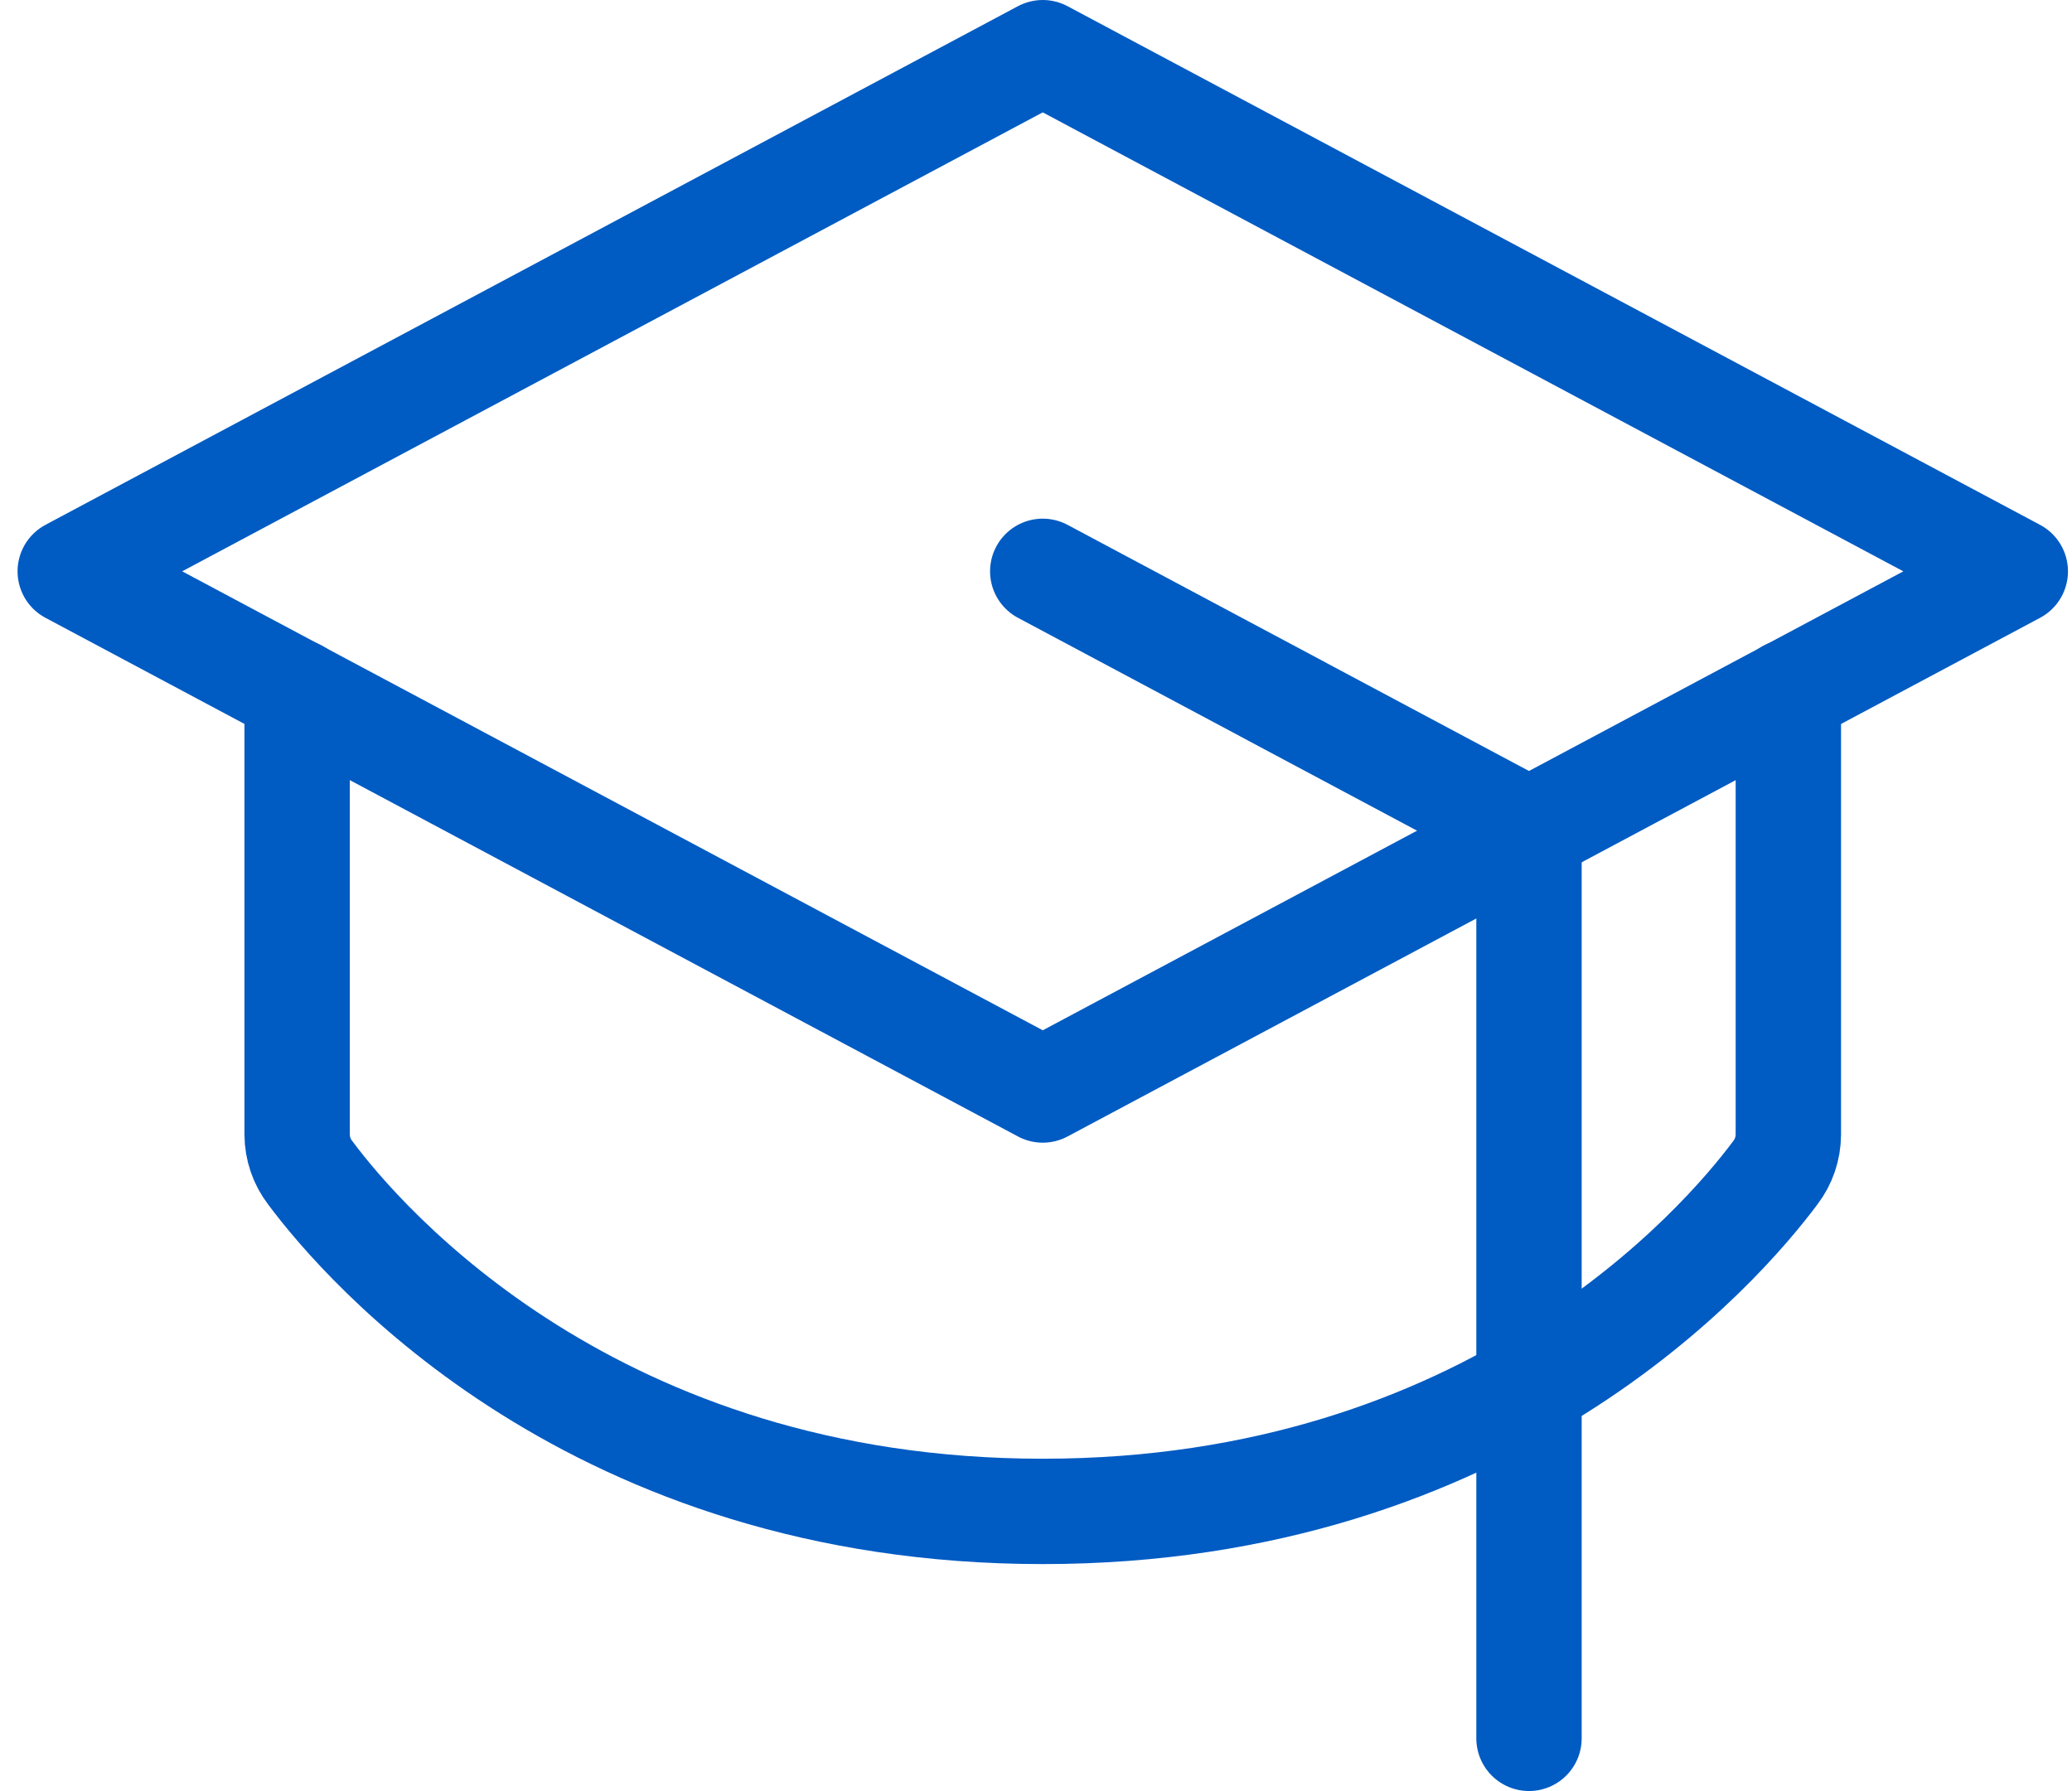 <svg width="59" height="51" viewBox="0 0 59 51" fill="none" xmlns="http://www.w3.org/2000/svg">
<path d="M2 16.269L29.692 1.5L57.385 16.269L29.692 31.038L2 16.269Z" stroke="#005BC3" stroke-width="3" stroke-linecap="round" stroke-linejoin="round"/>
<path d="M43.538 49.5V23.654L29.692 16.269" stroke="#005BC3" stroke-width="3" stroke-linecap="round" stroke-linejoin="round"/>
<path d="M50.923 19.708V32.308C50.921 32.7 50.792 33.081 50.554 33.392C49.008 35.469 42.454 43.038 29.692 43.038C16.931 43.038 10.377 35.469 8.831 33.392C8.593 33.081 8.463 32.7 8.461 32.308V19.708" stroke="#005BC3" stroke-width="3" stroke-linecap="round" stroke-linejoin="round"/>
</svg>
